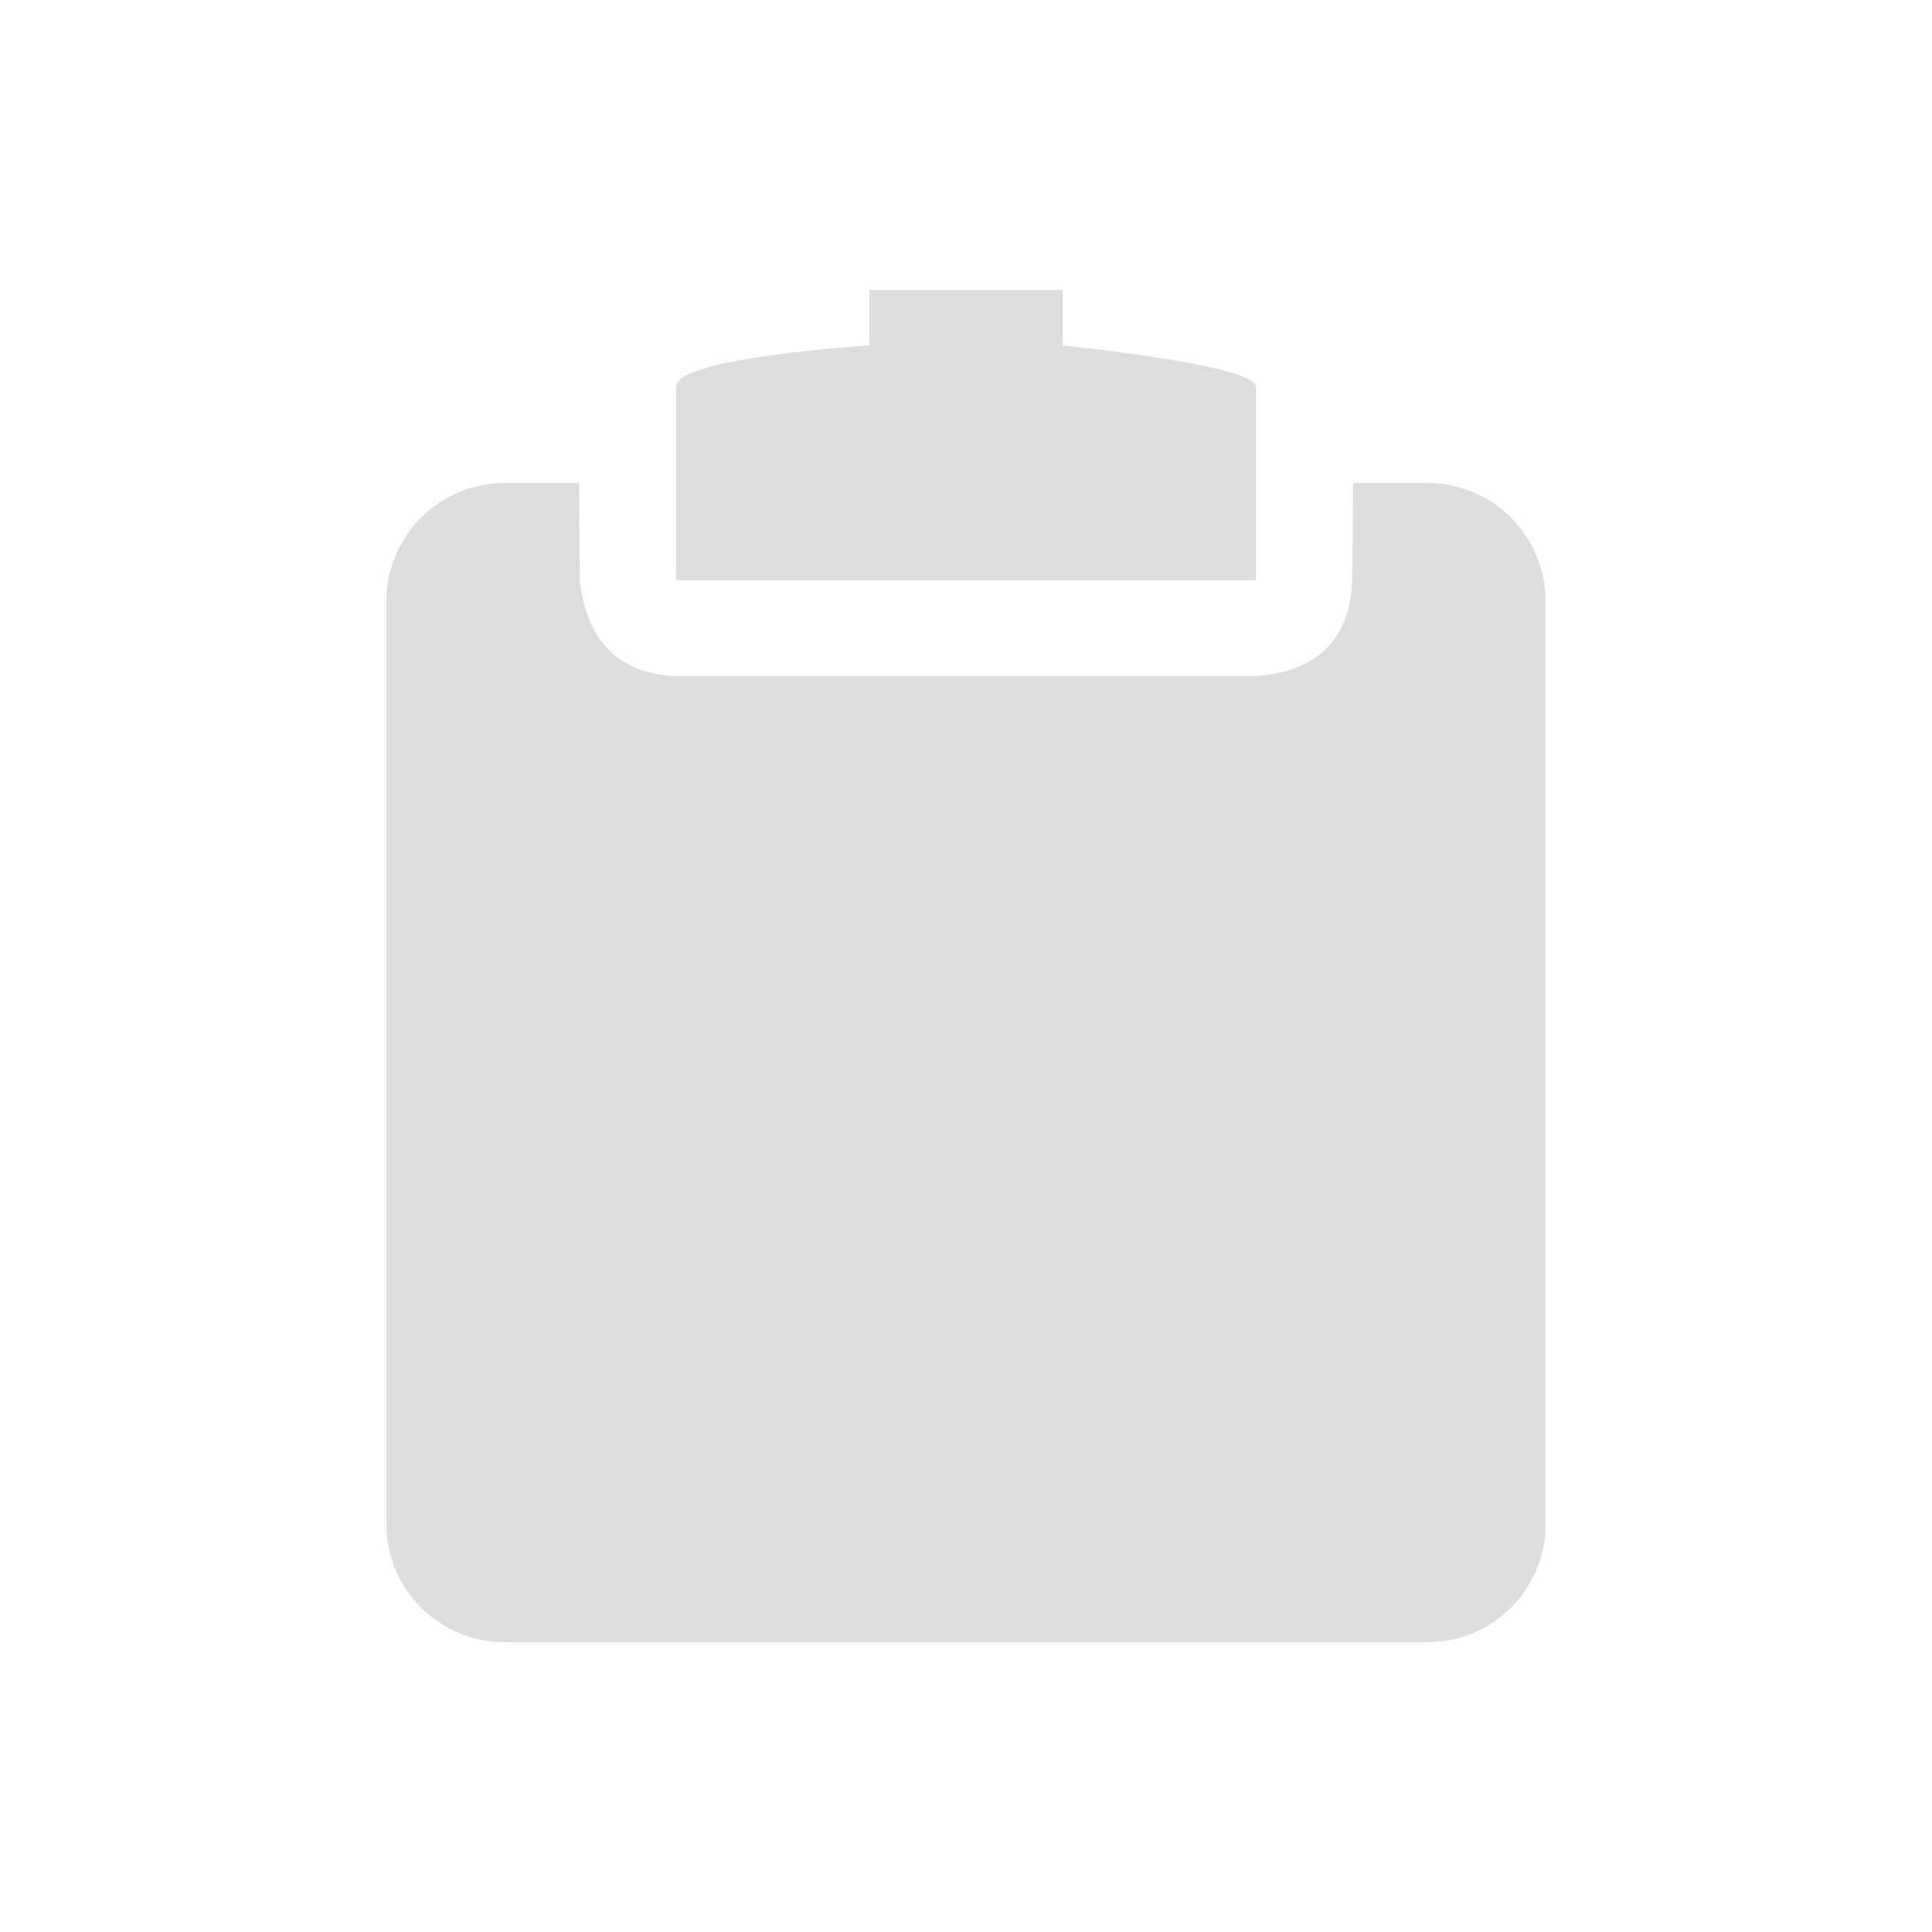 <?xml version="1.0" encoding="UTF-8" standalone="no"?>
<!DOCTYPE svg PUBLIC "-//W3C//DTD SVG 1.1//EN" "http://www.w3.org/Graphics/SVG/1.1/DTD/svg11.dtd">
<svg width="100%" height="100%" viewBox="0 0 20 20" version="1.1" xmlns="http://www.w3.org/2000/svg" xmlns:xlink="http://www.w3.org/1999/xlink" xml:space="preserve" xmlns:serif="http://www.serif.com/" style="fill-rule:evenodd;clip-rule:evenodd;stroke-linejoin:round;stroke-miterlimit:2;">
    <g transform="matrix(1,0,0,1,-102,-4)">
        <g transform="matrix(1,0,0,1,54,5.40901e-13)">
            <g id="General_Paste_Disabled" opacity="0.3">
                <g id="Transparent-BG" serif:id="Transparent BG" transform="matrix(1,0,0,1,48,4)">
                    <rect x="0" y="0" width="20" height="20" style="fill:white;fill-opacity:0;"/>
                </g>
                <g opacity="0.45">
                    <g transform="matrix(1.2,0,0,1,-69.2,1)">
                        <path d="M111,9.223C111,8.548 110.543,8 109.981,8L109.34,8L109.333,9C109.314,9.588 109.062,9.947 108.5,10L103.5,10C103.012,9.973 102.727,9.65 102.667,9L102.663,8L102.019,8C101.457,8 101,8.548 101,9.223L101,18.777C101,19.452 101.457,20 102.019,20L109.981,20C110.543,20 111,19.452 111,18.777L111,9.223Z"/>
                    </g>
                    <g transform="matrix(0.5,0,1.85037e-17,0.167,5.5,6.667)">
                        <path d="M107,5.445L107,2L103,2L103,5.445C103,5.445 98.982,6.185 99,8L99,20L111,20L111,8C110.992,6.642 107,5.445 107,5.445Z"/>
                    </g>
                </g>
            </g>
        </g>
    </g>
</svg>
